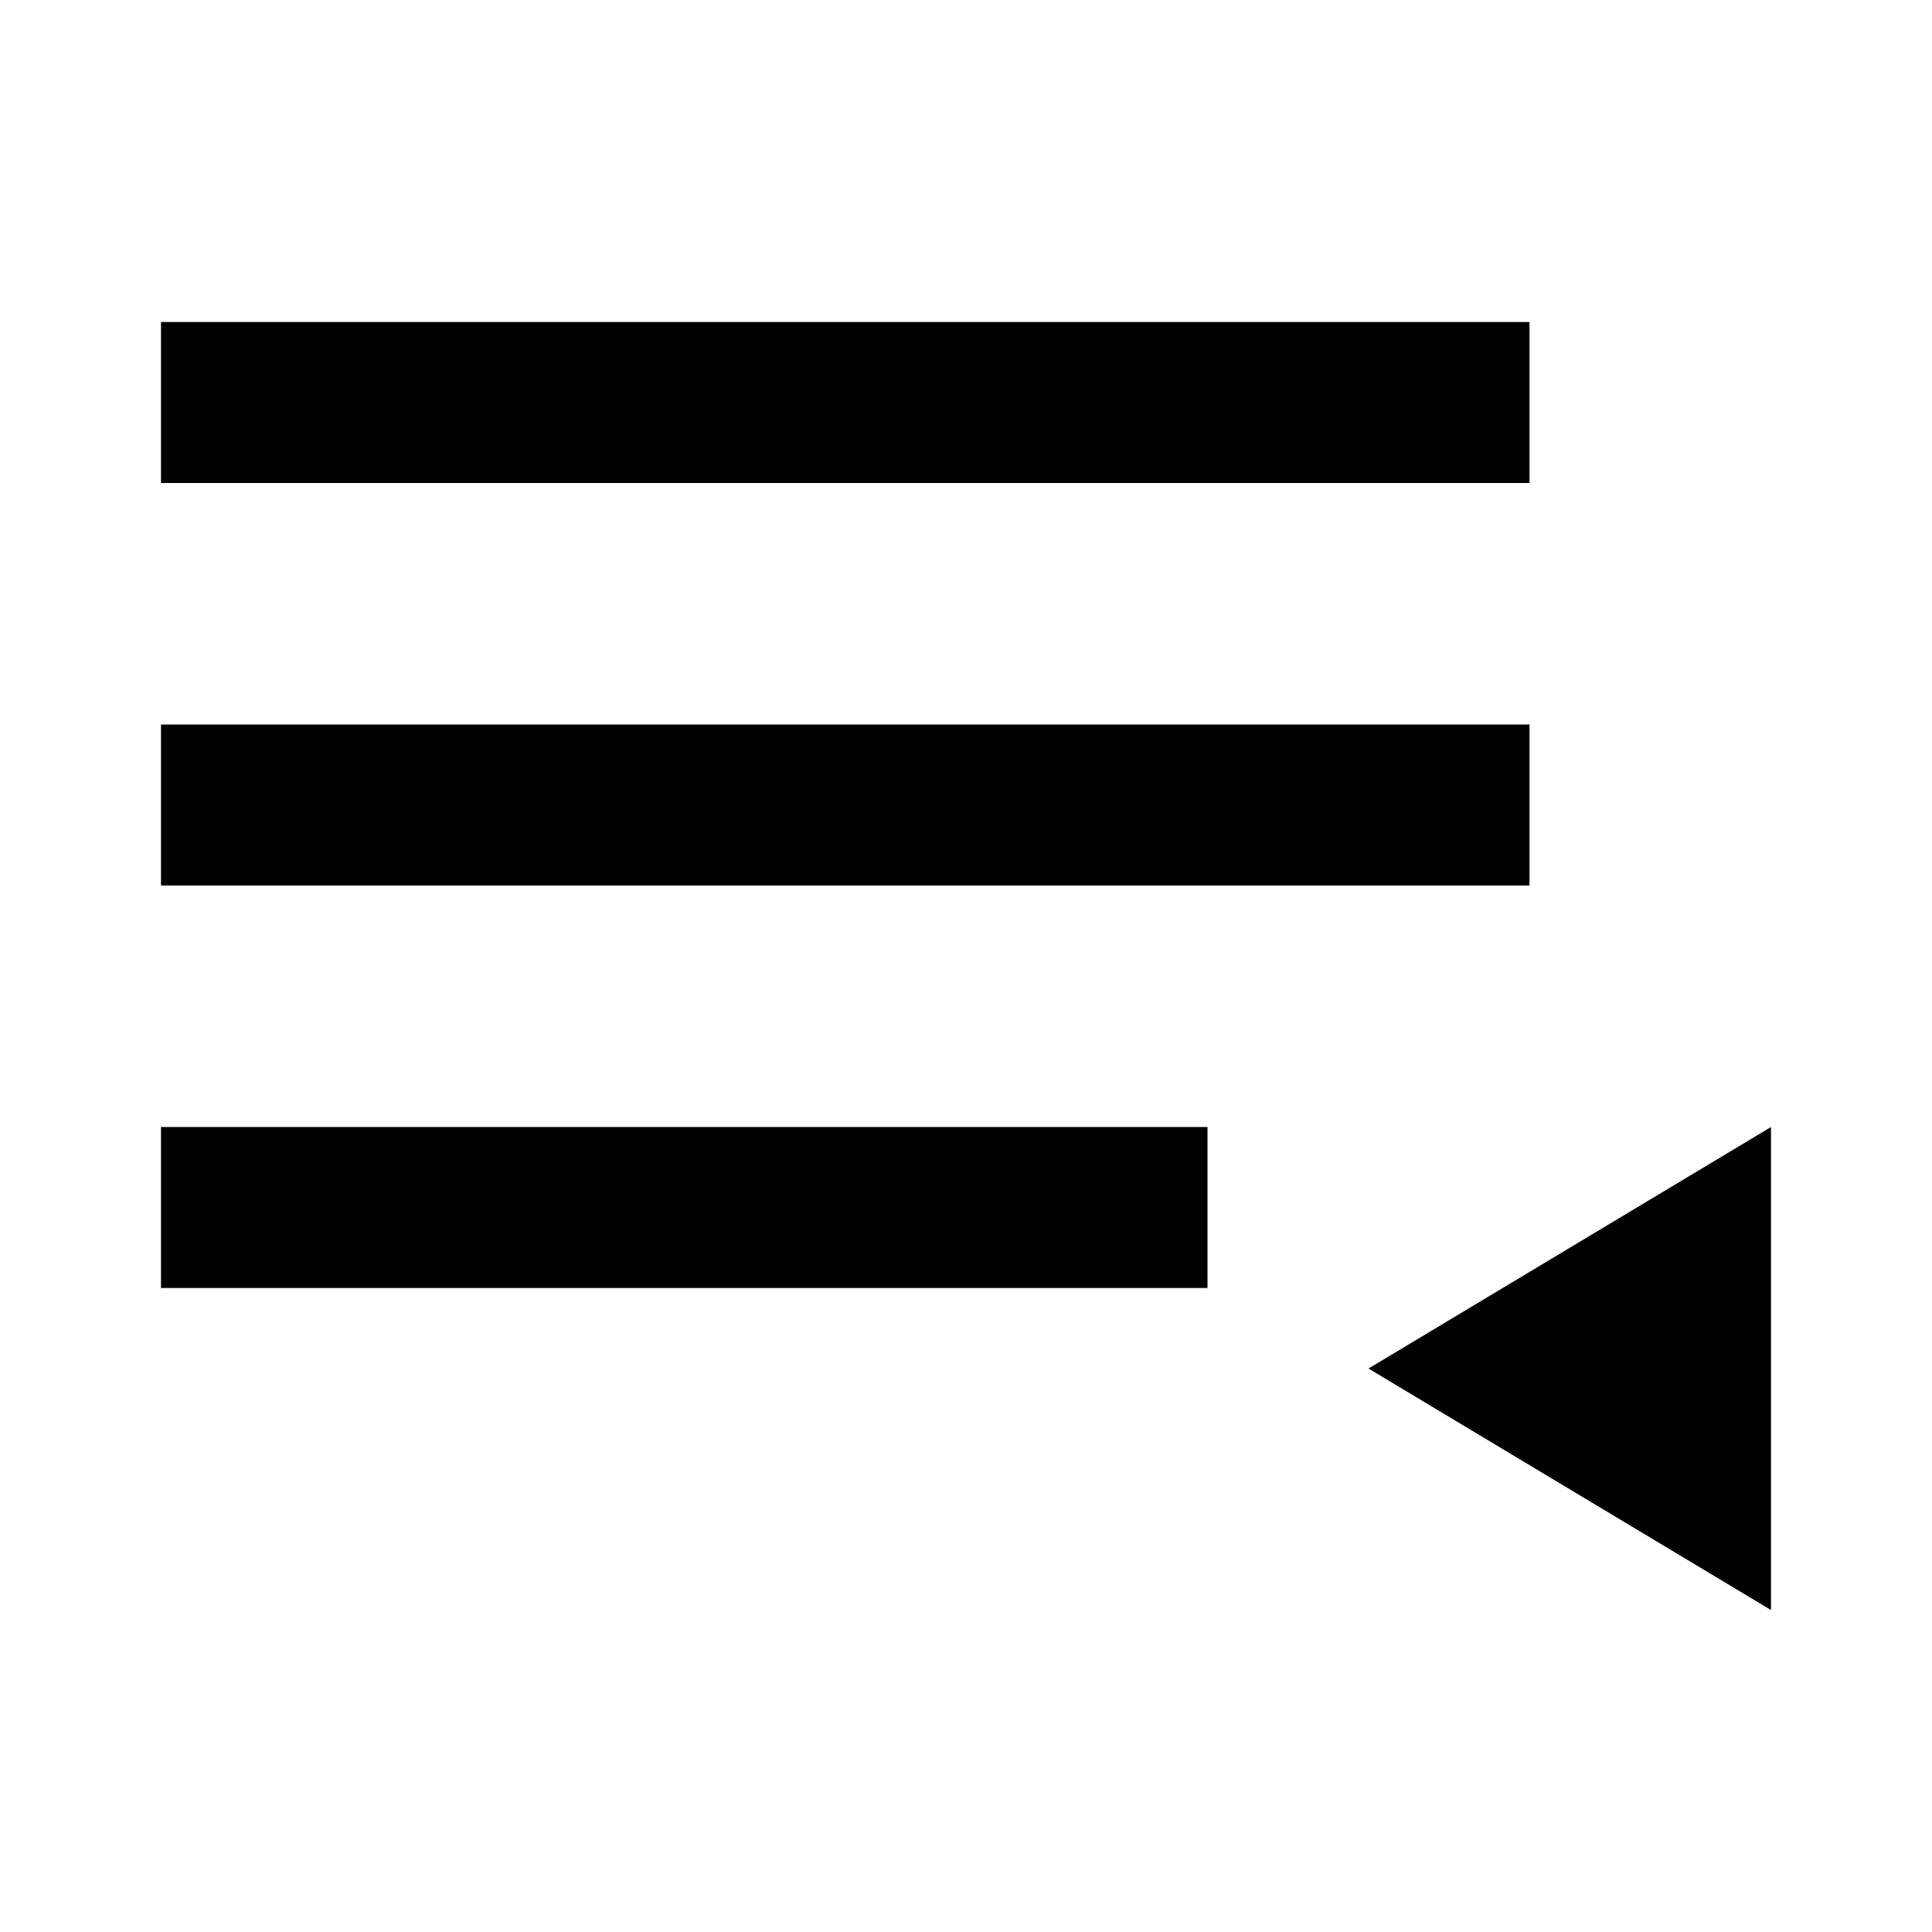 <svg width="24" height="24" viewBox="0 0 24 24" xmlns="http://www.w3.org/2000/svg" xmlns:xlink="http://www.w3.org/1999/xlink">
  <path d="M19 9H2v2h17V9zm0-5H2v2h17V4zM2 16h13v-2H2v2zm20 4v-6l-5 3 5 3z" fill="currentColor"/>
</svg>
